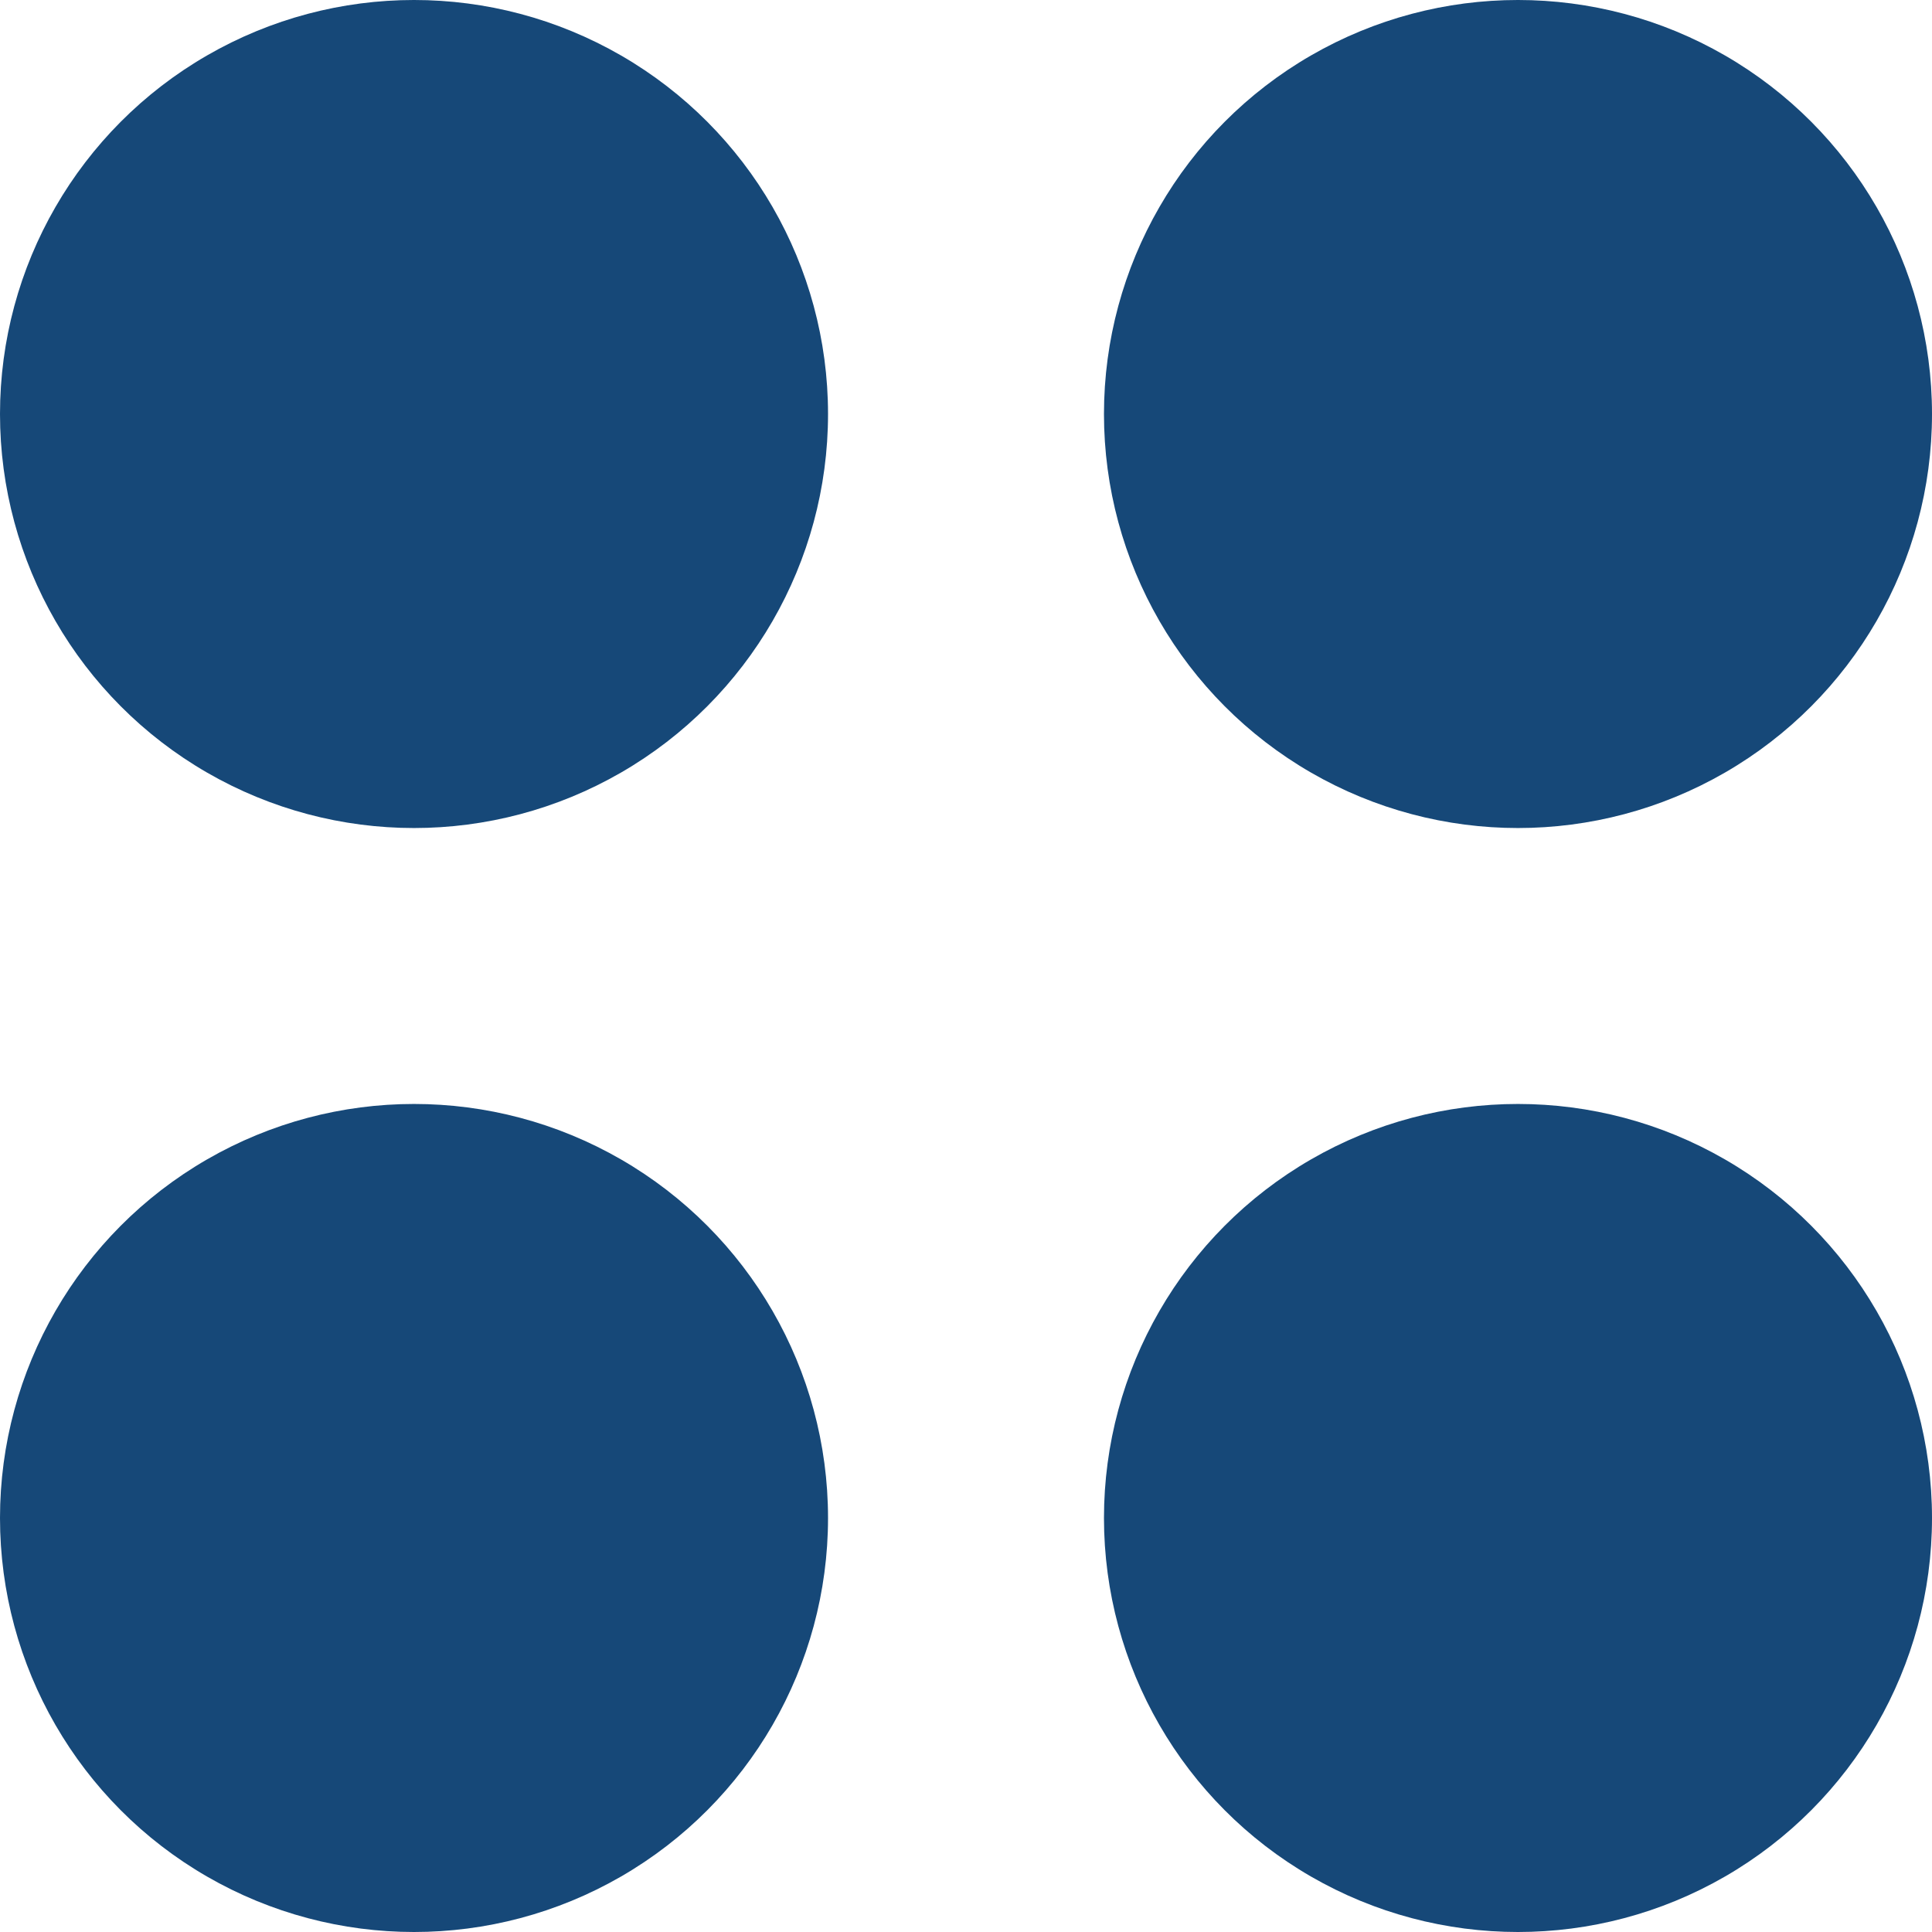 <svg width="17" height="17" viewBox="0 0 17 17" fill="none" xmlns="http://www.w3.org/2000/svg">
<circle cx="3.643" cy="3.643" r="3.643" fill="#164878"/>
<circle cx="13.357" cy="3.643" r="3.643" fill="#164878"/>
<circle cx="13.357" cy="13.357" r="3.643" fill="#164878"/>
<circle cx="3.643" cy="13.357" r="3.643" fill="#164878"/>
</svg>
